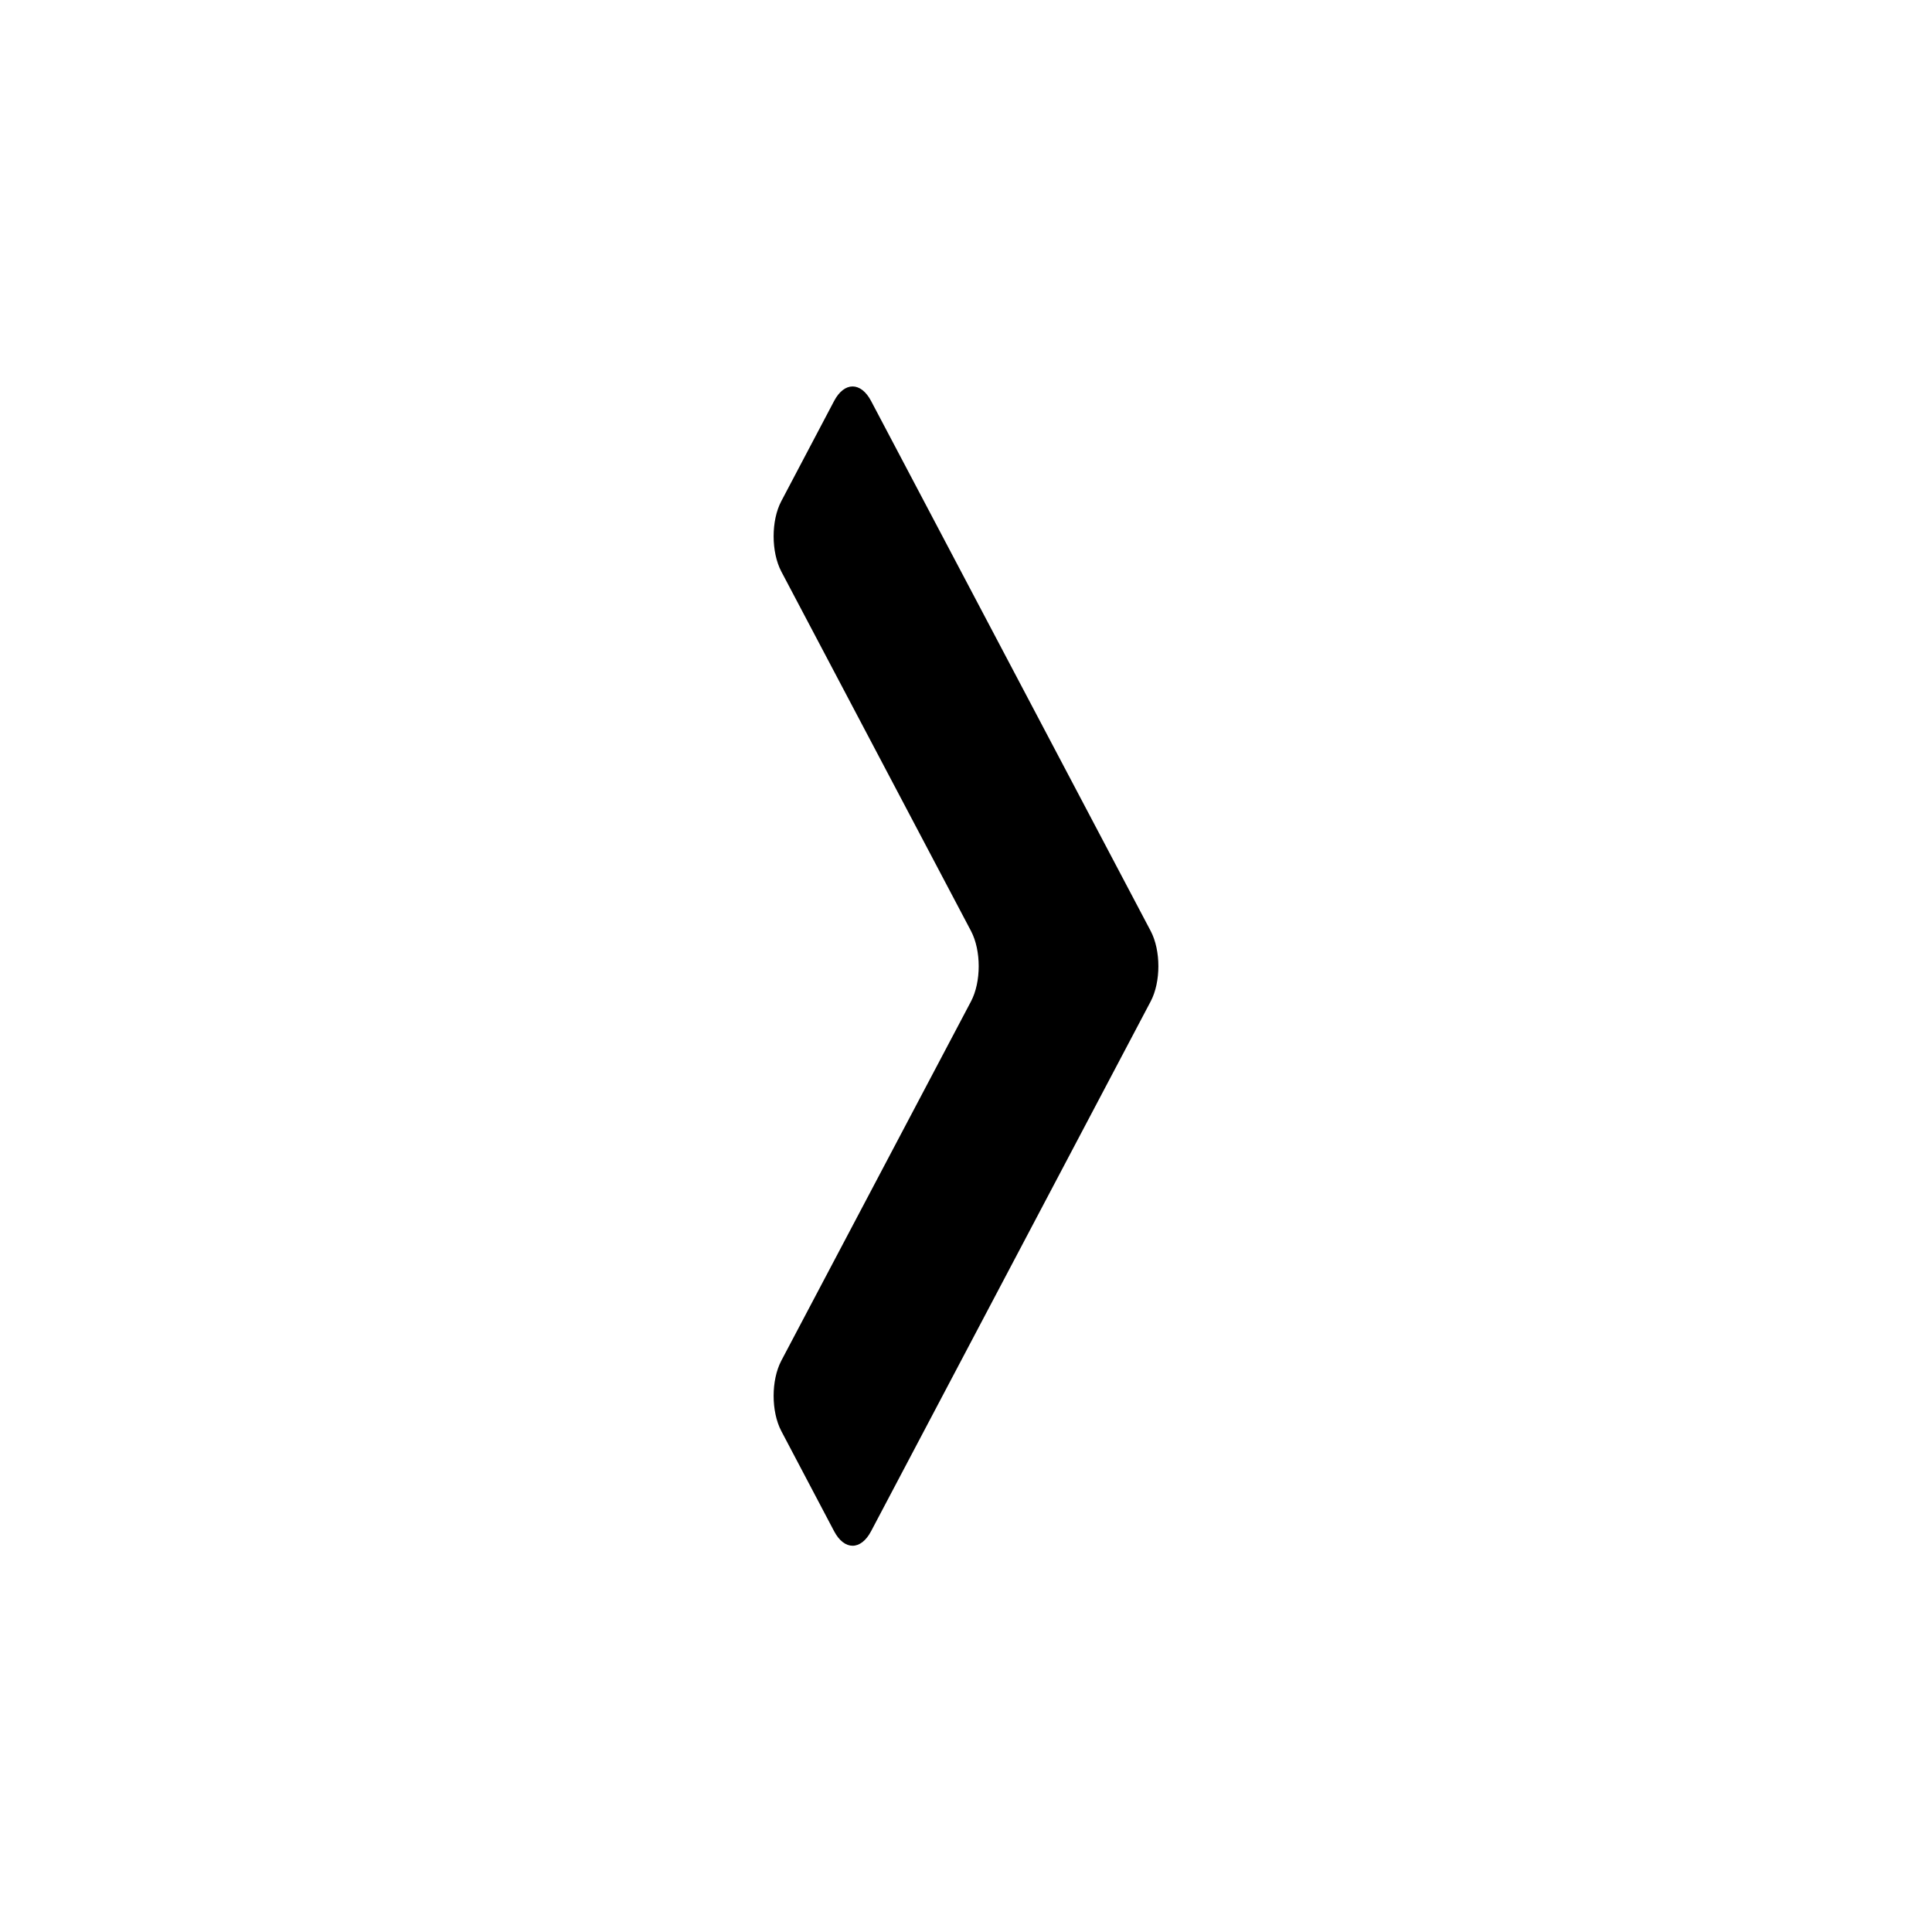 <svg xmlns="http://www.w3.org/2000/svg" viewBox="0 0 1000 1000" width="1000" height="1000">
<path d="M431.7 207.6l-27.3 51.8c-5.3 10-5.3 26.3 0 36.4l98.2 186.1c5.3 10.1 5.3 26.3 0 36.4l-98.2 186c-5.3 10.1-5.3 26.3 0 36.4l27.3 51.8c5.3 10.1 13.9 10.1 19.2 0l144.7-274.2c5.3-10.1 5.3-26.3 0-36.4l-144.7-274.3c-5.3-10.1-13.9-10.1-19.2-2.842170943040401e-14z"/>
</svg>
